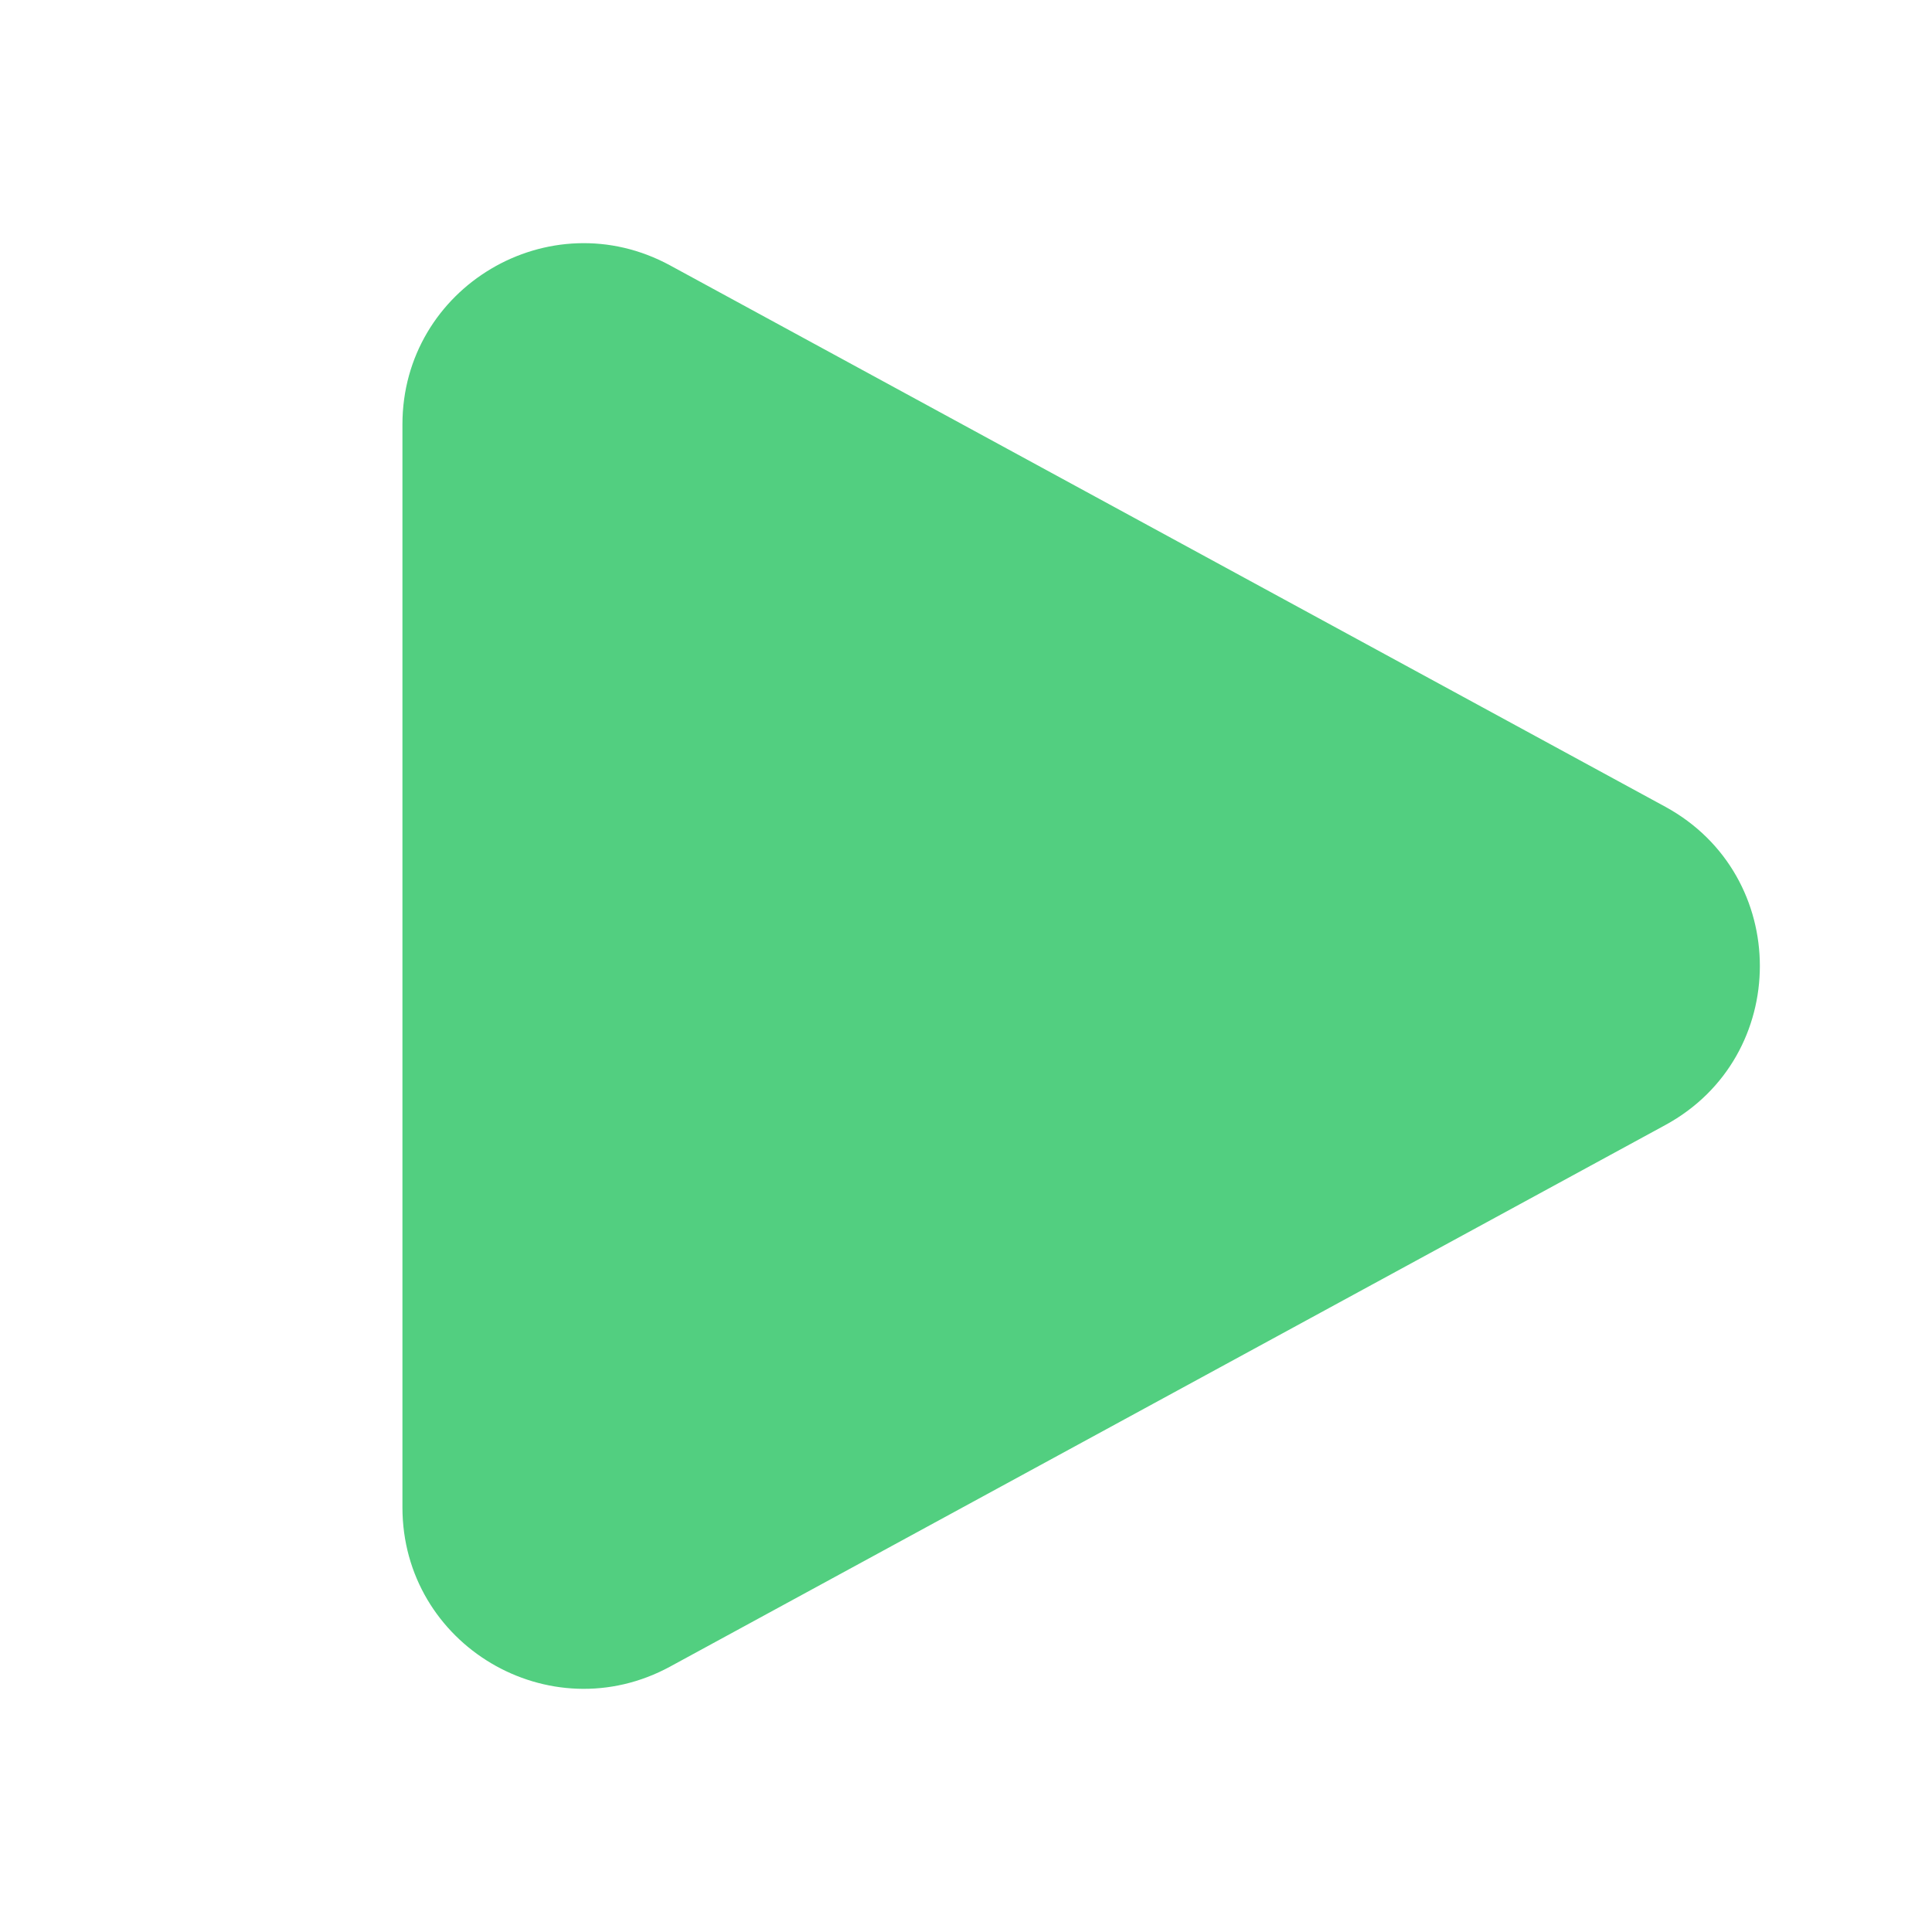 <svg width="10" height="10" viewBox="0 0 10 10" fill="none" xmlns="http://www.w3.org/2000/svg">
<g id="Play">
<path id="Shape" d="M2.083 2.197C2.083 1.486 2.844 1.034 3.469 1.374L8.62 4.176C9.272 4.532 9.272 5.468 8.62 5.823L3.469 8.626C2.844 8.966 2.083 8.514 2.083 7.802V2.197Z" fill="#52CF80"/>
</g>
</svg>
